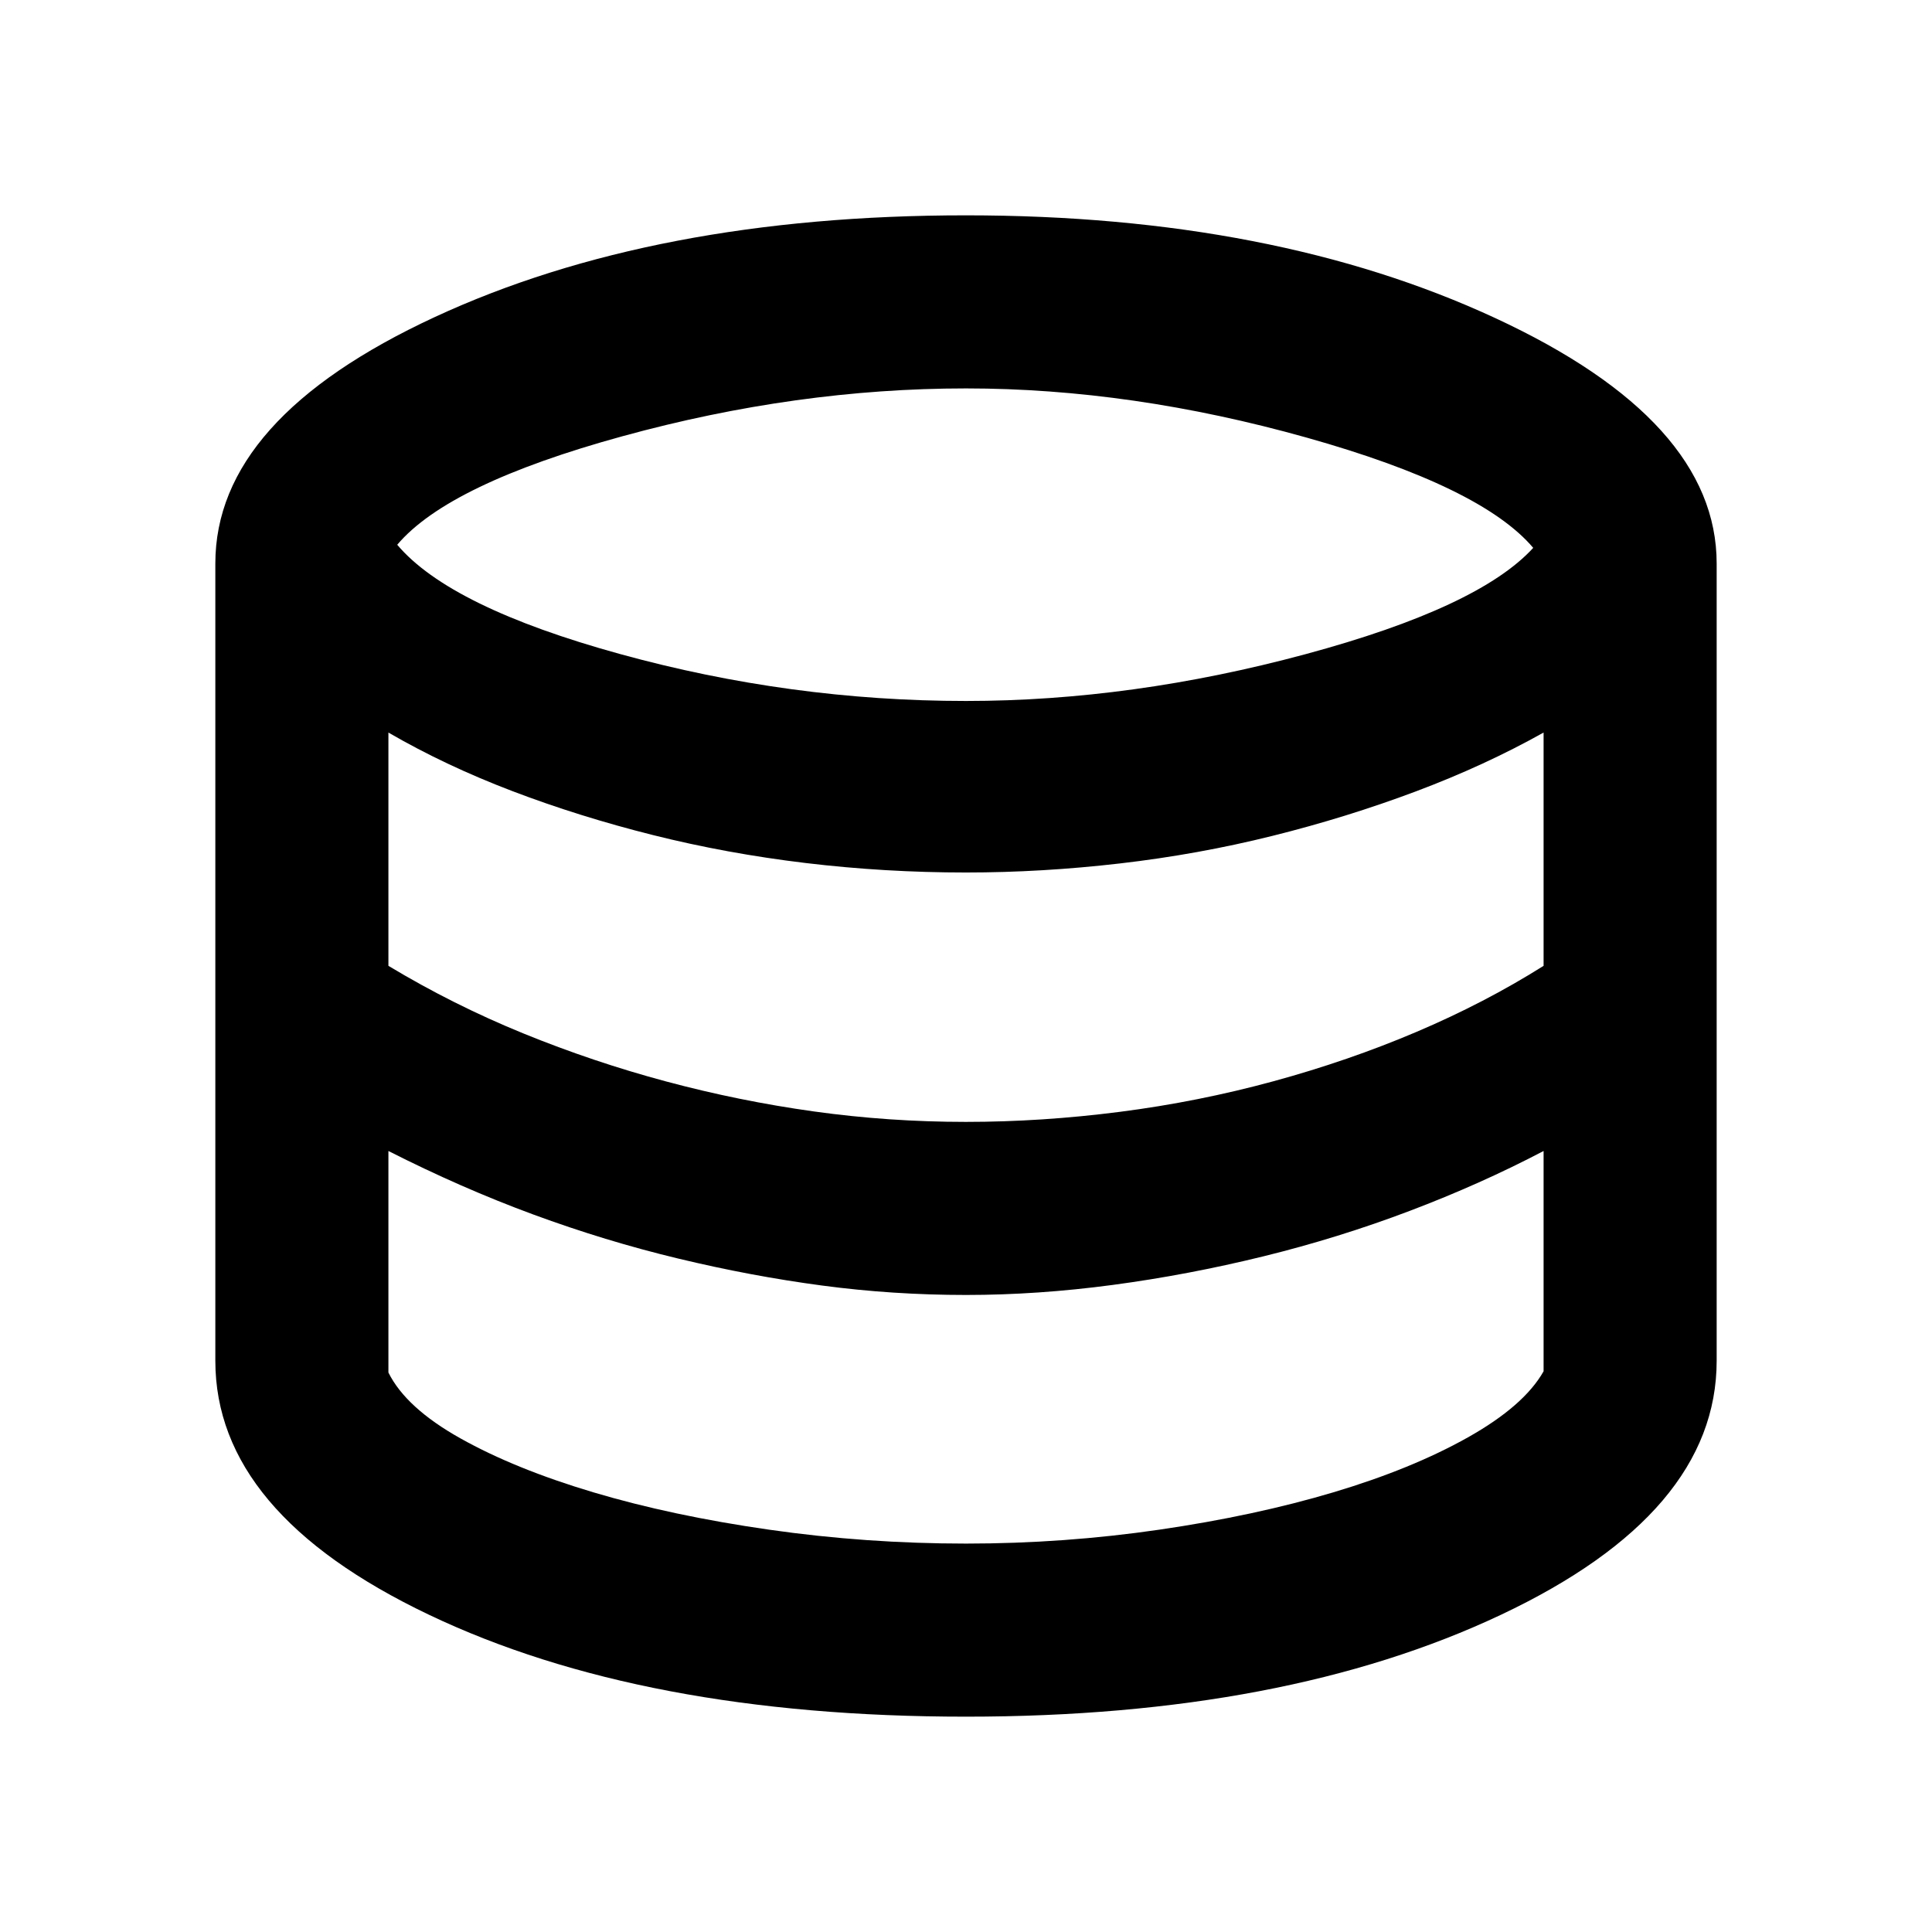 <svg xmlns="http://www.w3.org/2000/svg" height="24" viewBox="0 -960 960 960" width="24"><path d="M480-107q-160.61 0-266.81-50.62Q107-208.23 107-283.85V-680q0-71.92 109.04-122.46Q325.08-853 480-853q152.92 0 262.96 51.04Q853-750.92 853-680v396.15q0 75.62-107.19 126.23Q638.61-107 480-107Zm0-504.69q82.46 0 168.62-23.23 86.15-23.23 113.23-52.85-25.7-30.38-112.66-54.81Q562.23-767 480-767q-84.08 0-170.58 23.73-86.5 23.73-112.04 53.96 26.16 31 110.77 54.31 84.62 23.31 171.85 23.31Zm0 209.15q37.62 0 76.5-5t76.27-15.19q37.38-10.19 71.19-24.58 33.81-14.38 63.04-32.77V-596q-29.23 16.38-63.54 29.27-34.31 12.88-71.19 22.07-36.89 9.2-75.77 13.7-38.88 4.5-76.5 4.5-40.38 0-79.58-4.7-39.19-4.69-75.88-13.88-36.69-9.19-70-21.88Q221.23-579.62 193-596v115.92q32.23 19.39 67.04 33.58 34.81 14.19 71 23.88 36.19 9.7 73.38 14.89 37.2 5.19 75.58 5.19ZM480-193q48.69 0 96.12-6.92 47.42-6.93 86.38-18.54 38.96-11.62 66.88-27.31 27.93-15.69 37.62-32.85v-109.46q-31.23 16.39-66.54 29.77-35.31 13.39-72.69 22.58-37.39 9.19-74.77 14.19-37.38 5-73 5-36.38 0-71.58-4.69-35.19-4.69-71.38-13.39-36.19-8.69-72-21.88T193-388.08V-278q8.69 17.54 35.81 32.73 27.11 15.19 66.07 26.81 38.97 11.61 87.2 18.54Q430.31-193 480-193Z"/></svg>